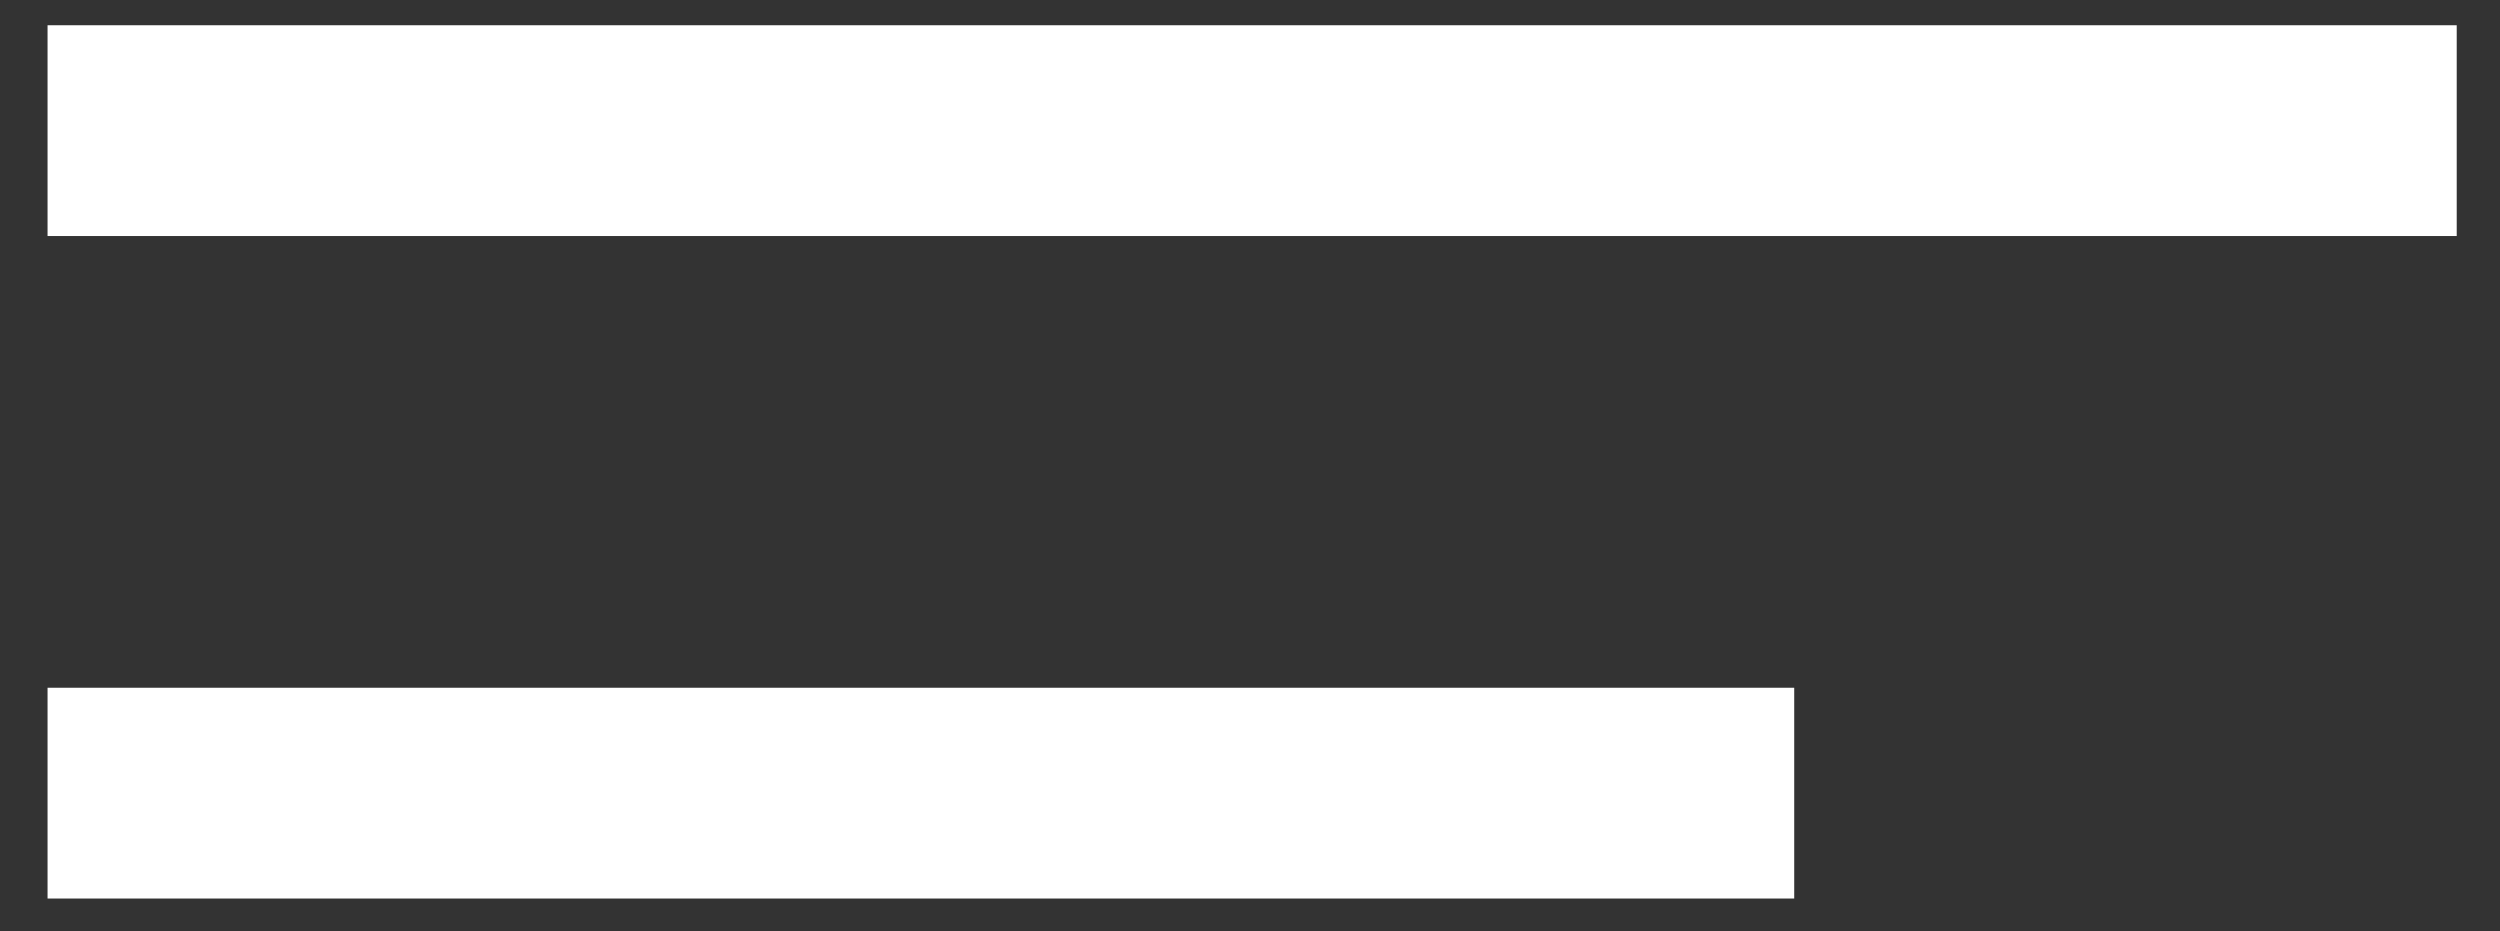 <svg width="51" height="19" viewBox="0 0 51 19" fill="none" xmlns="http://www.w3.org/2000/svg">
<rect x="0" y="0" width="51" height="19" fill="#333333" stroke="none"/>
<line x1="0.97" y1="2.665" x2="50.117" y2="2.665" stroke="white" stroke-width="4.3"/>
<path d="M0.97 16.18H36.602" stroke="white" stroke-width="4.3"/>
</svg>
